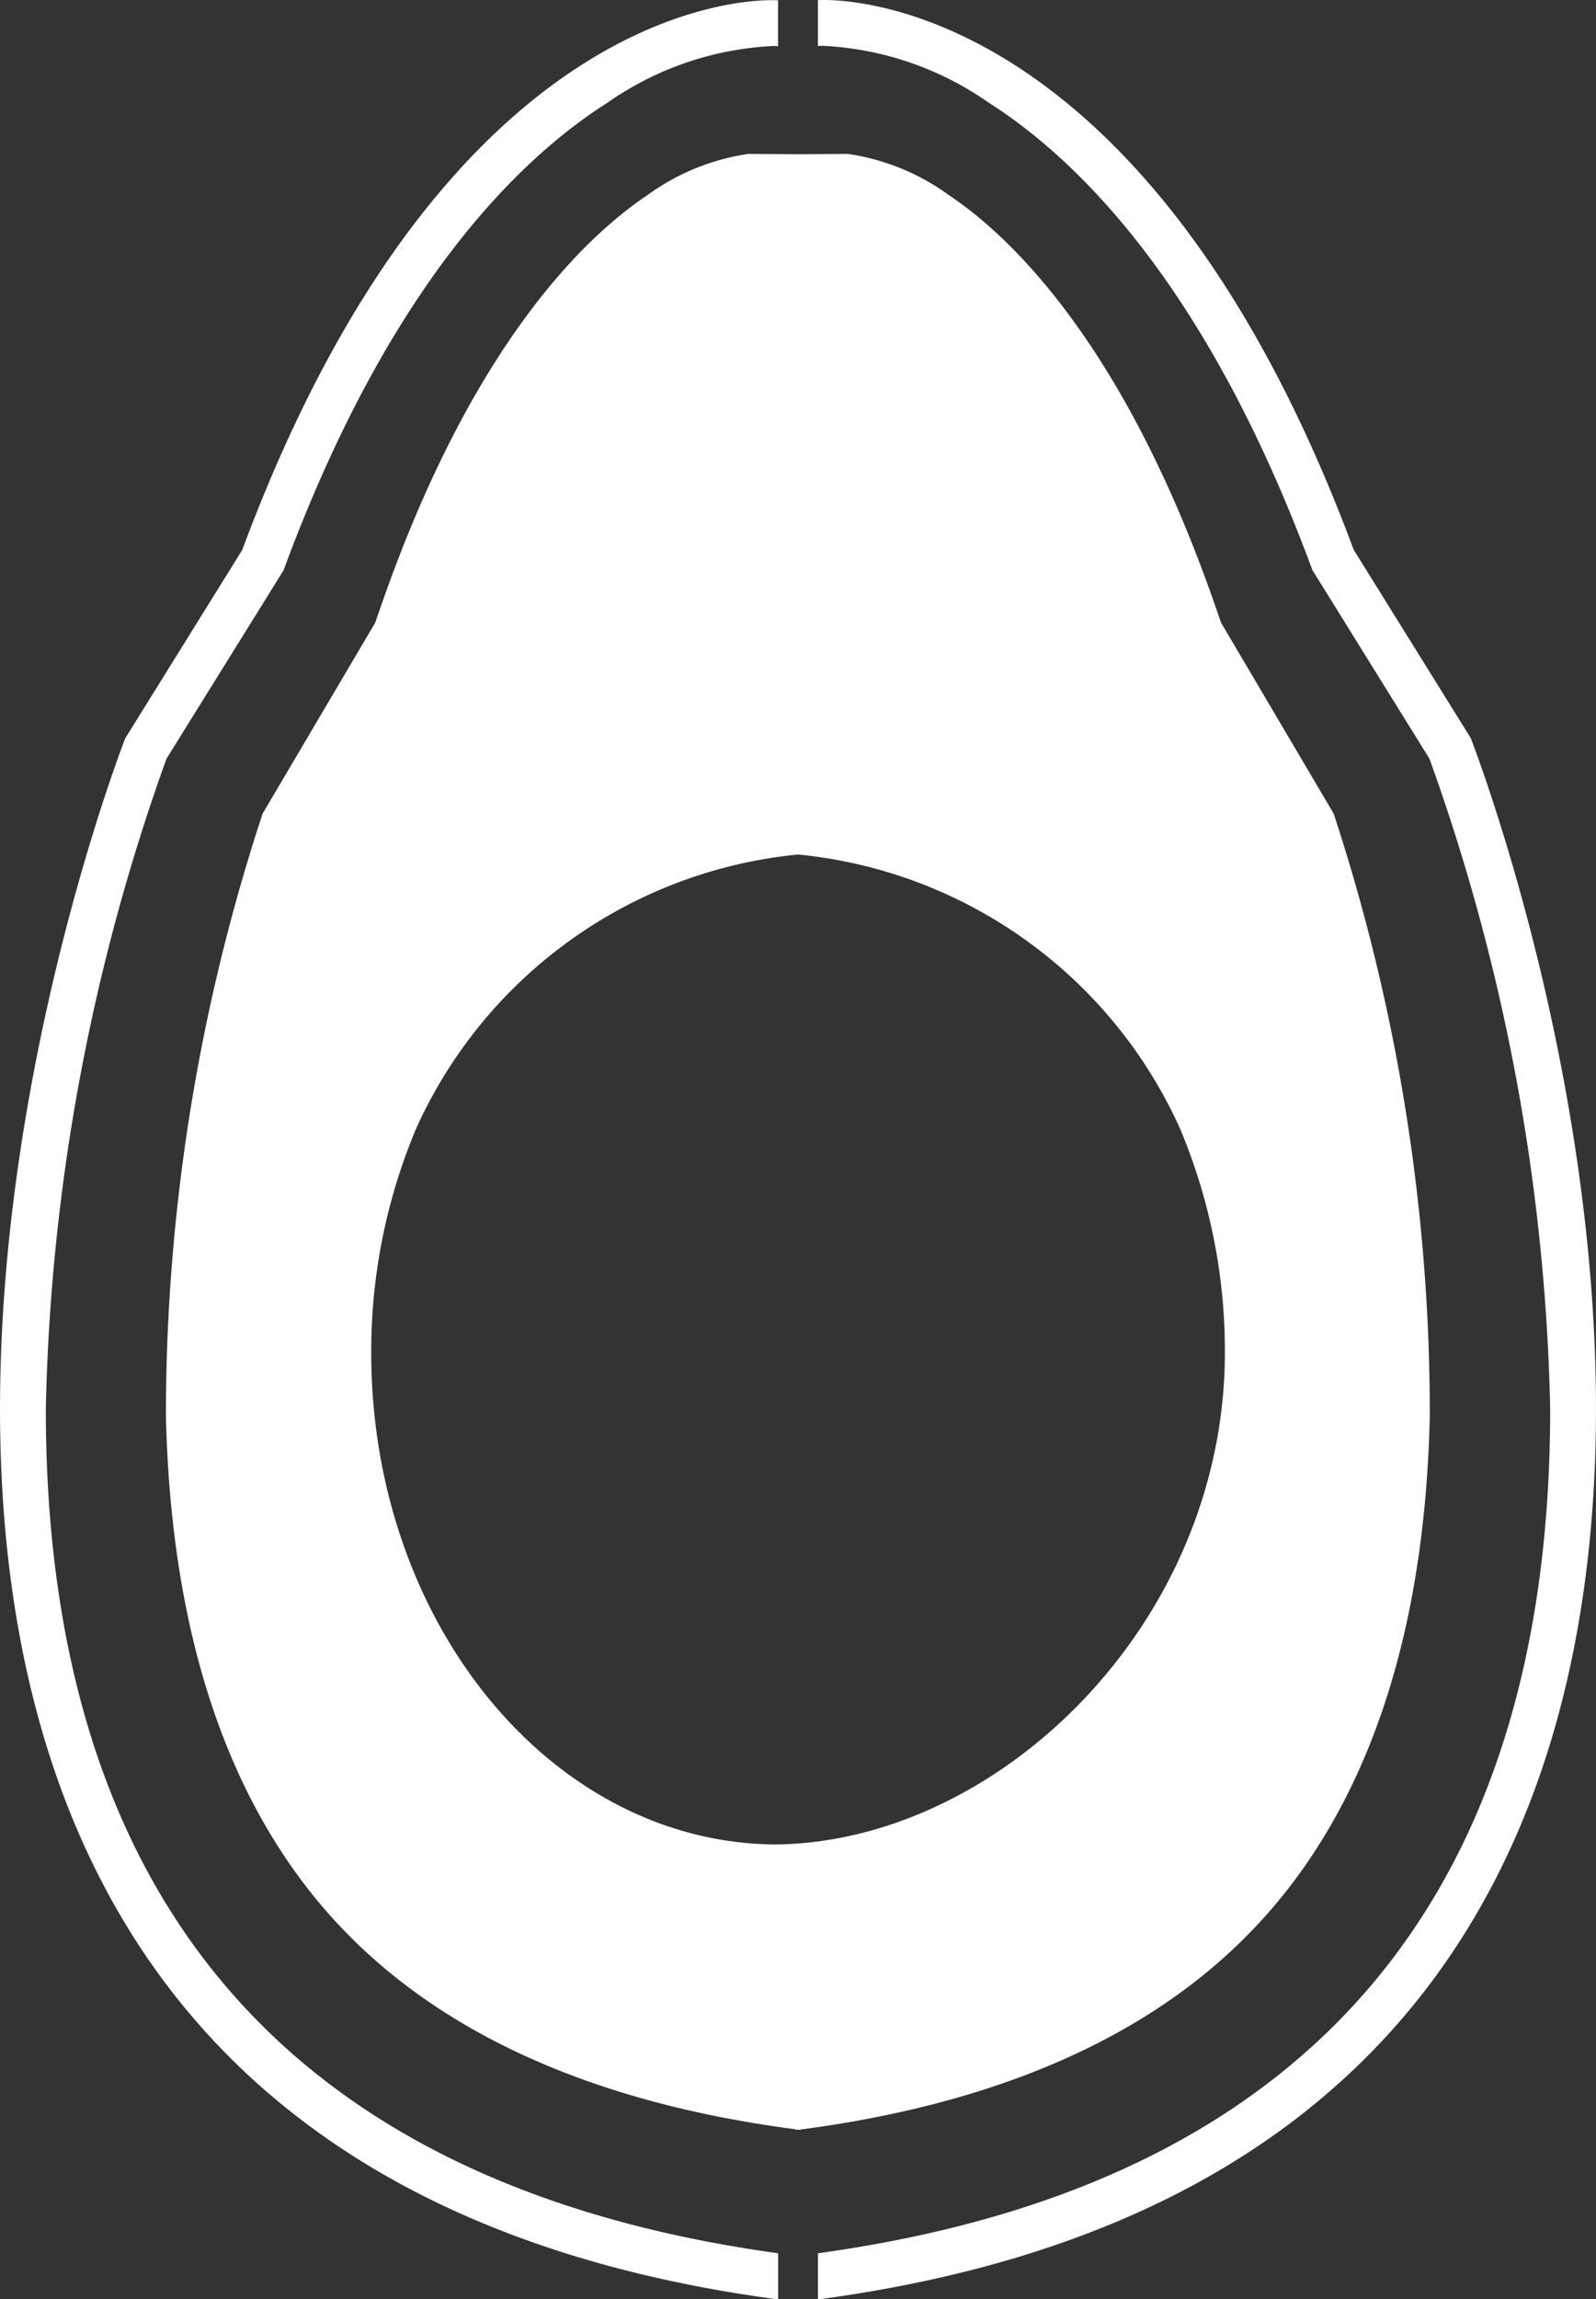 <svg id="Group_1688" data-name="Group 1688" xmlns="http://www.w3.org/2000/svg" width="28.358" height="40.829" viewBox="0 0 28.358 40.829">
  <rect x="0" y="0" width="28.358" height="40.829" fill="#333333" stroke="none"/>
  <path id="Path_2817" data-name="Path 2817" d="M137.609,172.633l-2.079-3.343c-3.8-10.213-9.52-9.76-9.52-9.76v.815l.064-.005a5.594,5.594,0,0,1,2.967,1.008c1.592,1.011,3.879,3.259,5.726,8.225l.029.077L136.876,173a36.283,36.283,0,0,1,2.145,11.546h0c0,8.761-4.377,13.805-13.01,14.993v.82C147.369,197.509,137.609,172.633,137.609,172.633Z" transform="translate(-111.477 -159.527)" fill="#fff"/>
  <path id="Path_2818" data-name="Path 2818" d="M115.27,184.543h0A36.32,36.32,0,0,1,117.414,173l2.081-3.347.028-.077c1.847-4.966,4.133-7.214,5.726-8.225a5.6,5.6,0,0,1,2.967-1.008l.064.005v-.815s-5.723-.453-9.52,9.76l-2.078,3.343s-9.761,24.876,11.6,27.723v-.82C119.647,198.348,115.27,193.3,115.27,184.543Z" transform="translate(-114.456 -159.527)" fill="#fff"/>
  <path id="Path_2819" data-name="Path 2819" d="M128.067,196.782c3.63-.474,6.4-1.73,8.219-3.738,1.886-2.076,2.886-5.083,2.971-8.939h0a34.157,34.157,0,0,0-1.708-10.691l-2-3.389-.094-.27c-1.63-4.708-3.673-6.61-4.746-7.326a4.034,4.034,0,0,0-1.792-.73l-.883.006-.883-.006a4.04,4.04,0,0,0-1.793.73c-1.073.716-3.116,2.618-4.746,7.326l-.094.27-2,3.389A34.157,34.157,0,0,0,116.8,184.1h0c.087,3.855,1.087,6.863,2.971,8.939,1.824,2.009,4.589,3.264,8.218,3.738v.011l.038-.006.038.006Zm-7.619-13.8a10.187,10.187,0,0,1,.8-3.98,8.329,8.329,0,0,1,6.785-4.862A8.328,8.328,0,0,1,134.816,179a10.188,10.188,0,0,1,.8,3.98c0,4.808-4.015,8.7-7.99,8.739C123.657,191.689,120.448,187.792,120.448,182.984Z" transform="translate(-113.852 -158.966)" fill="#fff"/>
</svg>
